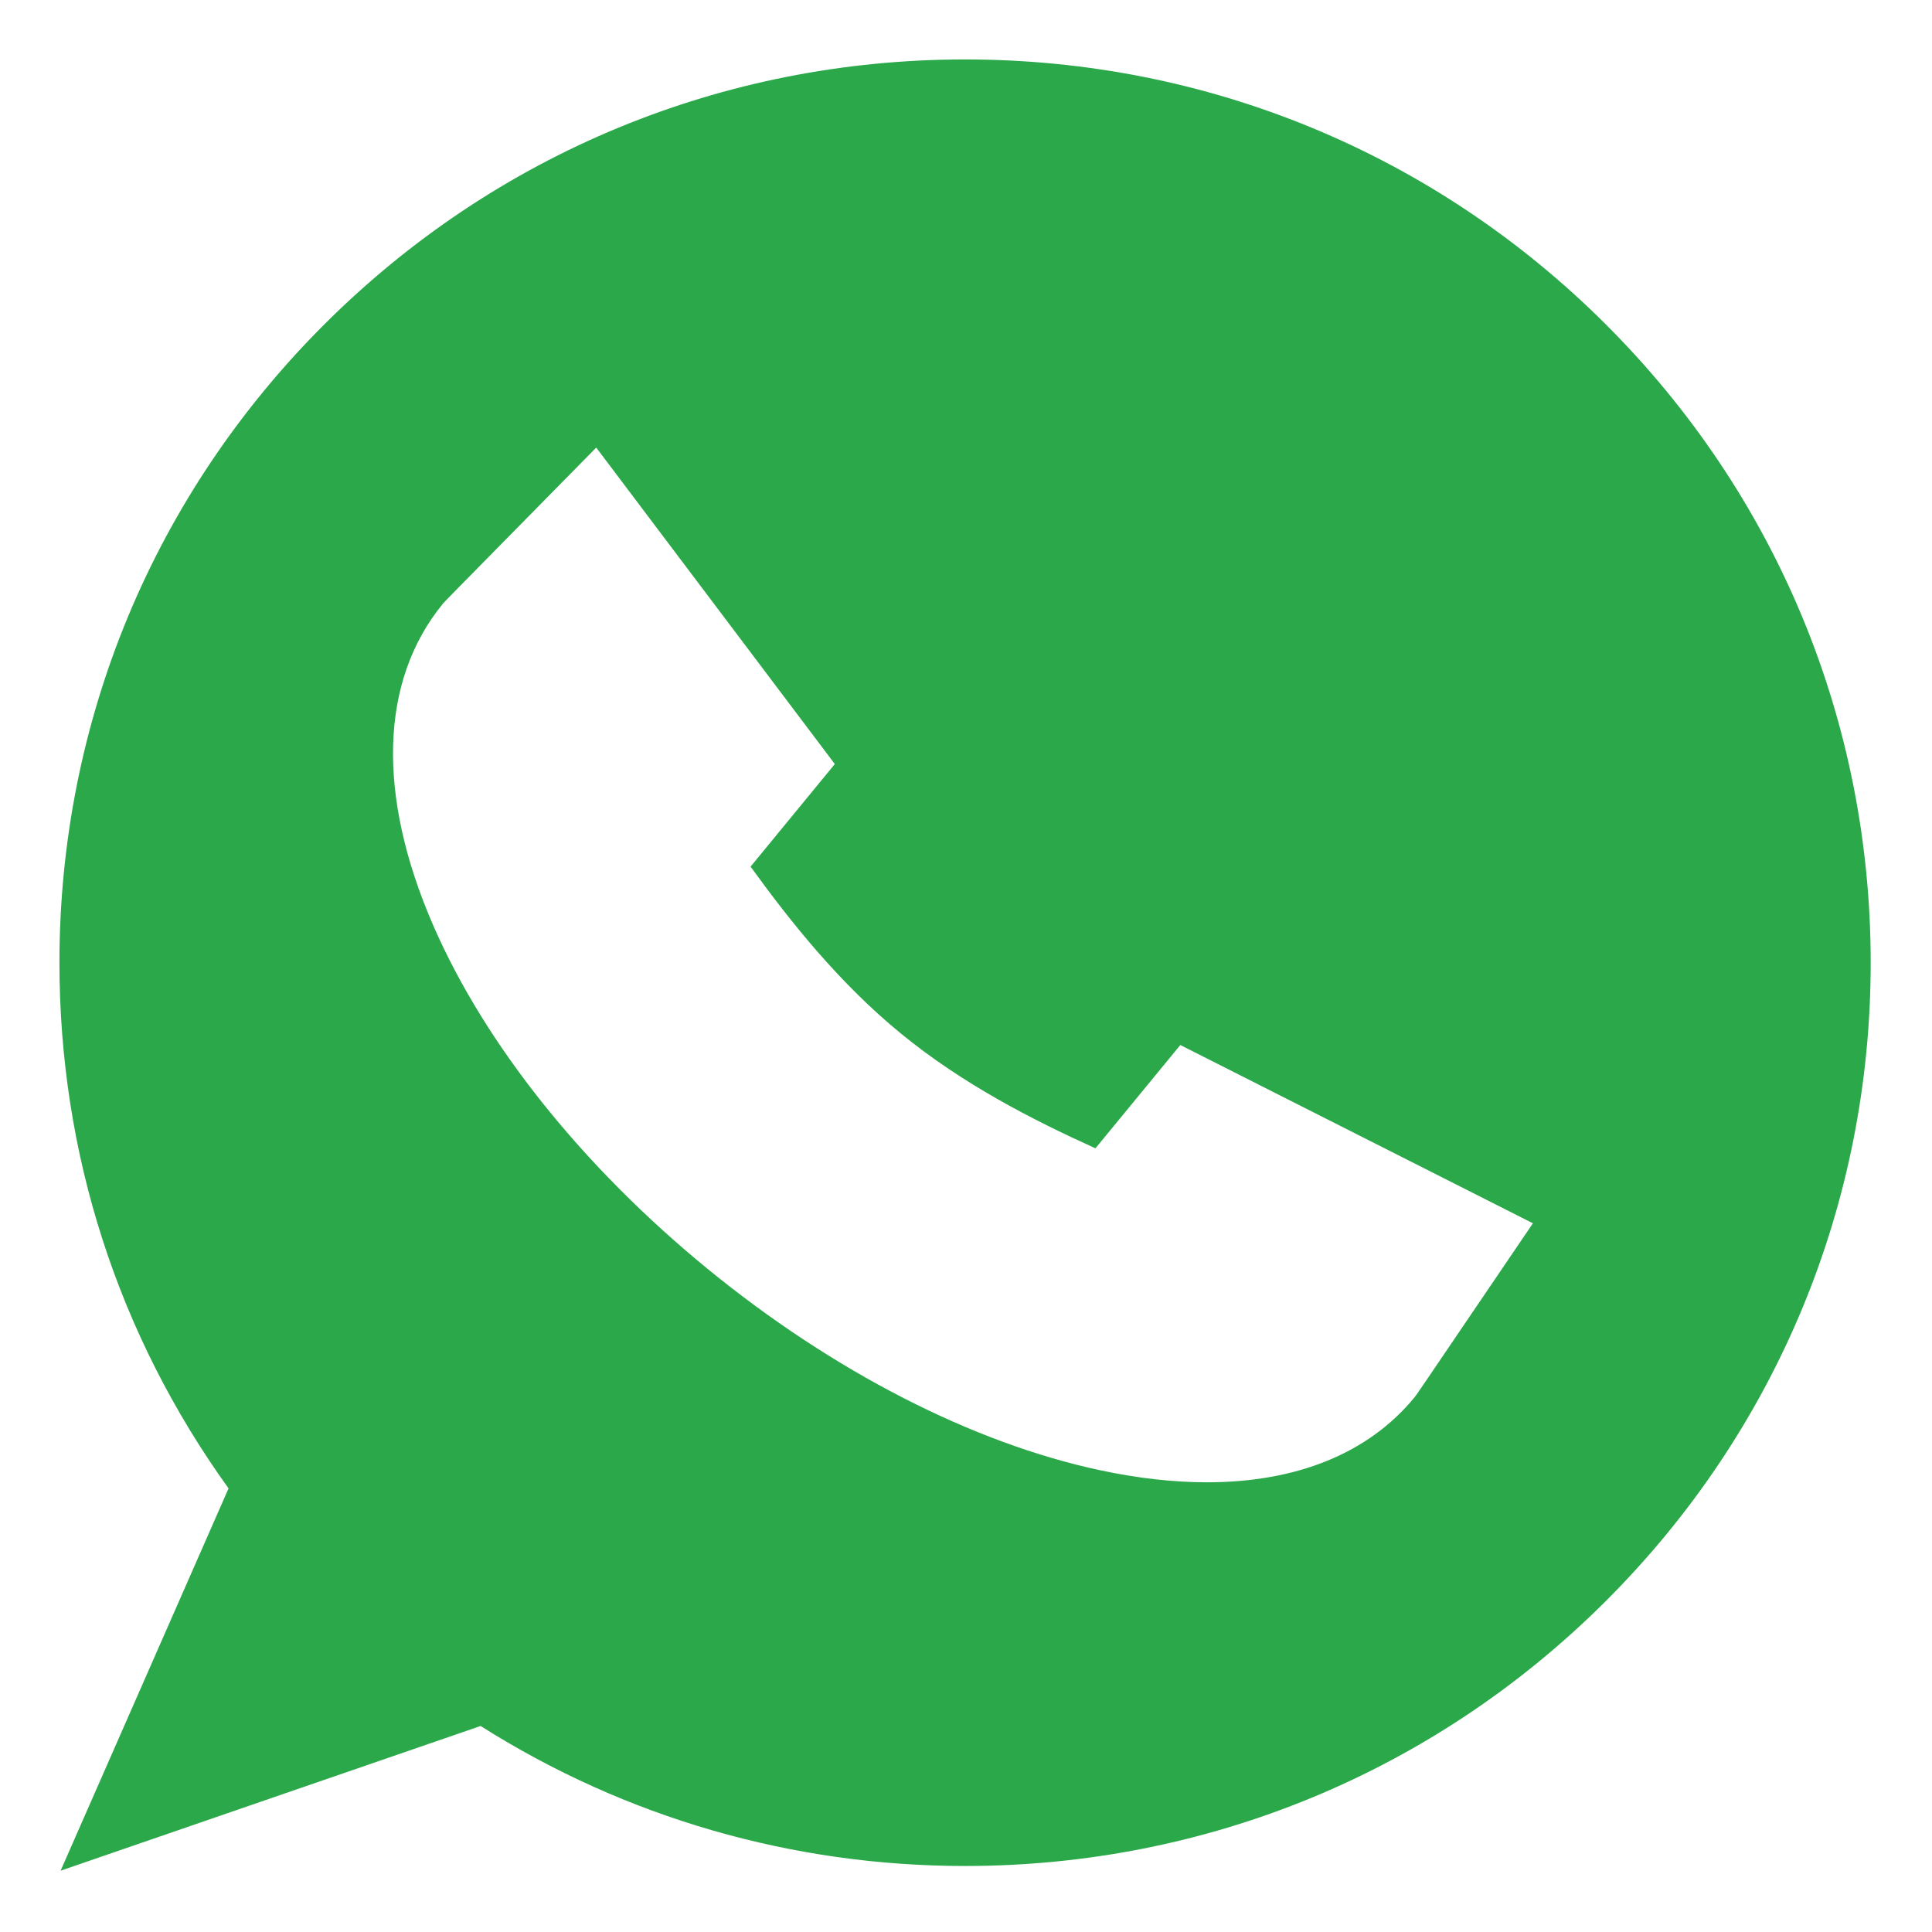 <svg width="30" height="30" viewBox="0 0 30 30" fill="none" xmlns="http://www.w3.org/2000/svg">
<path d="M24.929 5.031C22.273 2.382 18.741 0.923 14.985 0.923C11.229 0.923 7.698 2.382 5.042 5.031C2.386 7.68 0.923 11.202 0.923 14.949C0.923 17.911 1.829 20.722 3.549 23.112L0.941 29.048L7.463 26.801C9.712 28.225 12.304 28.975 14.985 28.975C18.741 28.975 22.273 27.516 24.929 24.867C27.585 22.218 29.048 18.695 29.048 14.949C29.048 11.203 27.585 7.68 24.929 5.031ZM23.279 19.767C21.994 21.662 21.994 21.662 21.965 21.697C21.251 22.567 20.135 23.017 18.742 23.017C18.224 23.017 17.667 22.955 17.078 22.829C15.099 22.405 12.939 21.297 10.995 19.709C9.051 18.12 7.536 16.226 6.729 14.374C5.845 12.344 5.898 10.567 6.88 9.371C6.909 9.337 6.909 9.337 8.587 7.632L9.258 6.95L12.963 11.864L11.655 13.457C12.293 14.338 13.046 15.278 13.996 16.054C14.946 16.831 16.018 17.382 17.01 17.831L18.328 16.227L23.803 18.995L23.279 19.767Z" fill="#2BA84A"/>
</svg>

